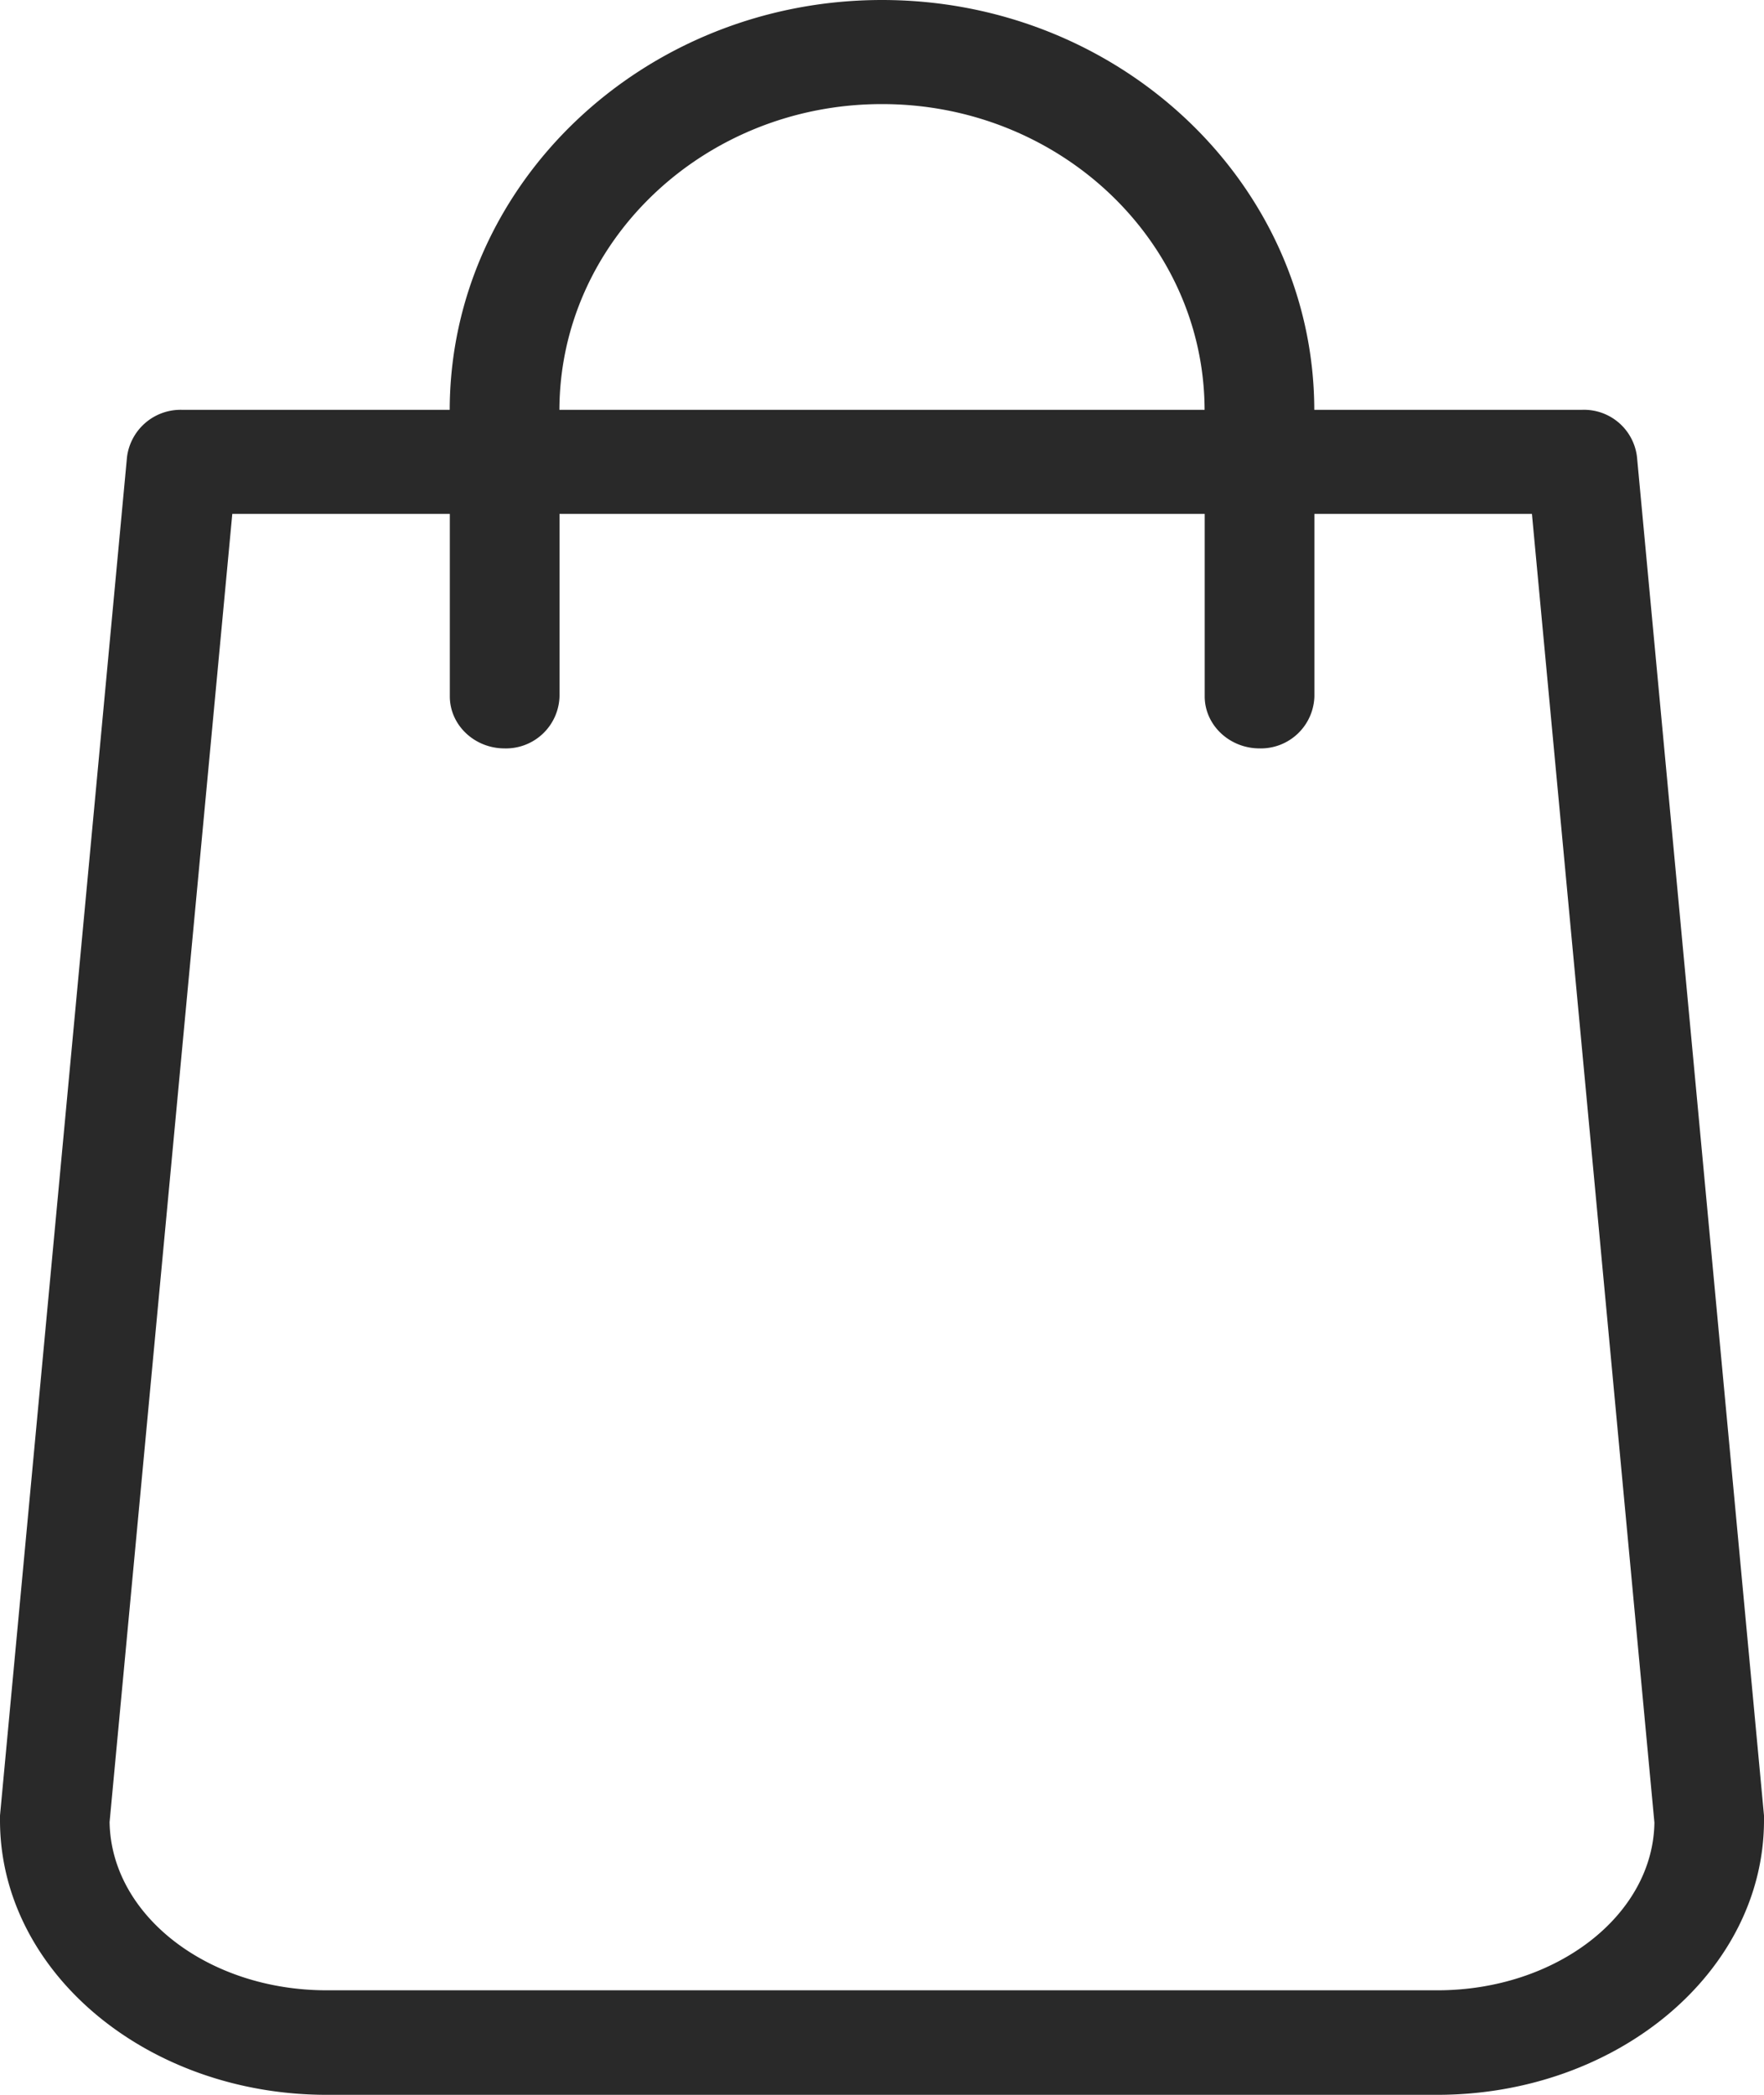 <svg xmlns="http://www.w3.org/2000/svg" width="16" height="19" viewBox="0 0 16 19"><g><g><path fill="#292929" d="M13.036 18.052H2.964c-1.078 0-1.957-.68-1.97-1.526L2.107 4.661h1.973v1.655c0 .26.223.472.497.472a.486.486 0 0 0 .498-.472V4.661h5.852v1.655c0 .26.224.472.498.472a.486.486 0 0 0 .497-.472V4.661h1.973l1.111 11.87c-.012.84-.891 1.521-1.969 1.521zM8 .944c1.612 0 2.922 1.243 2.926 2.773H5.074C5.078 2.187 6.388.944 8 .944zm8 15.523L14.848 4.145a.484.484 0 0 0-.498-.428h-2.429C11.917 1.667 10.16 0 8 0 5.84 0 4.083 1.668 4.079 3.717h-2.43a.49.49 0 0 0-.497.428L0 16.467v.043C0 17.883 1.33 19 2.964 19h10.072C14.67 19 16 17.883 16 16.51z"/></g></g></svg>